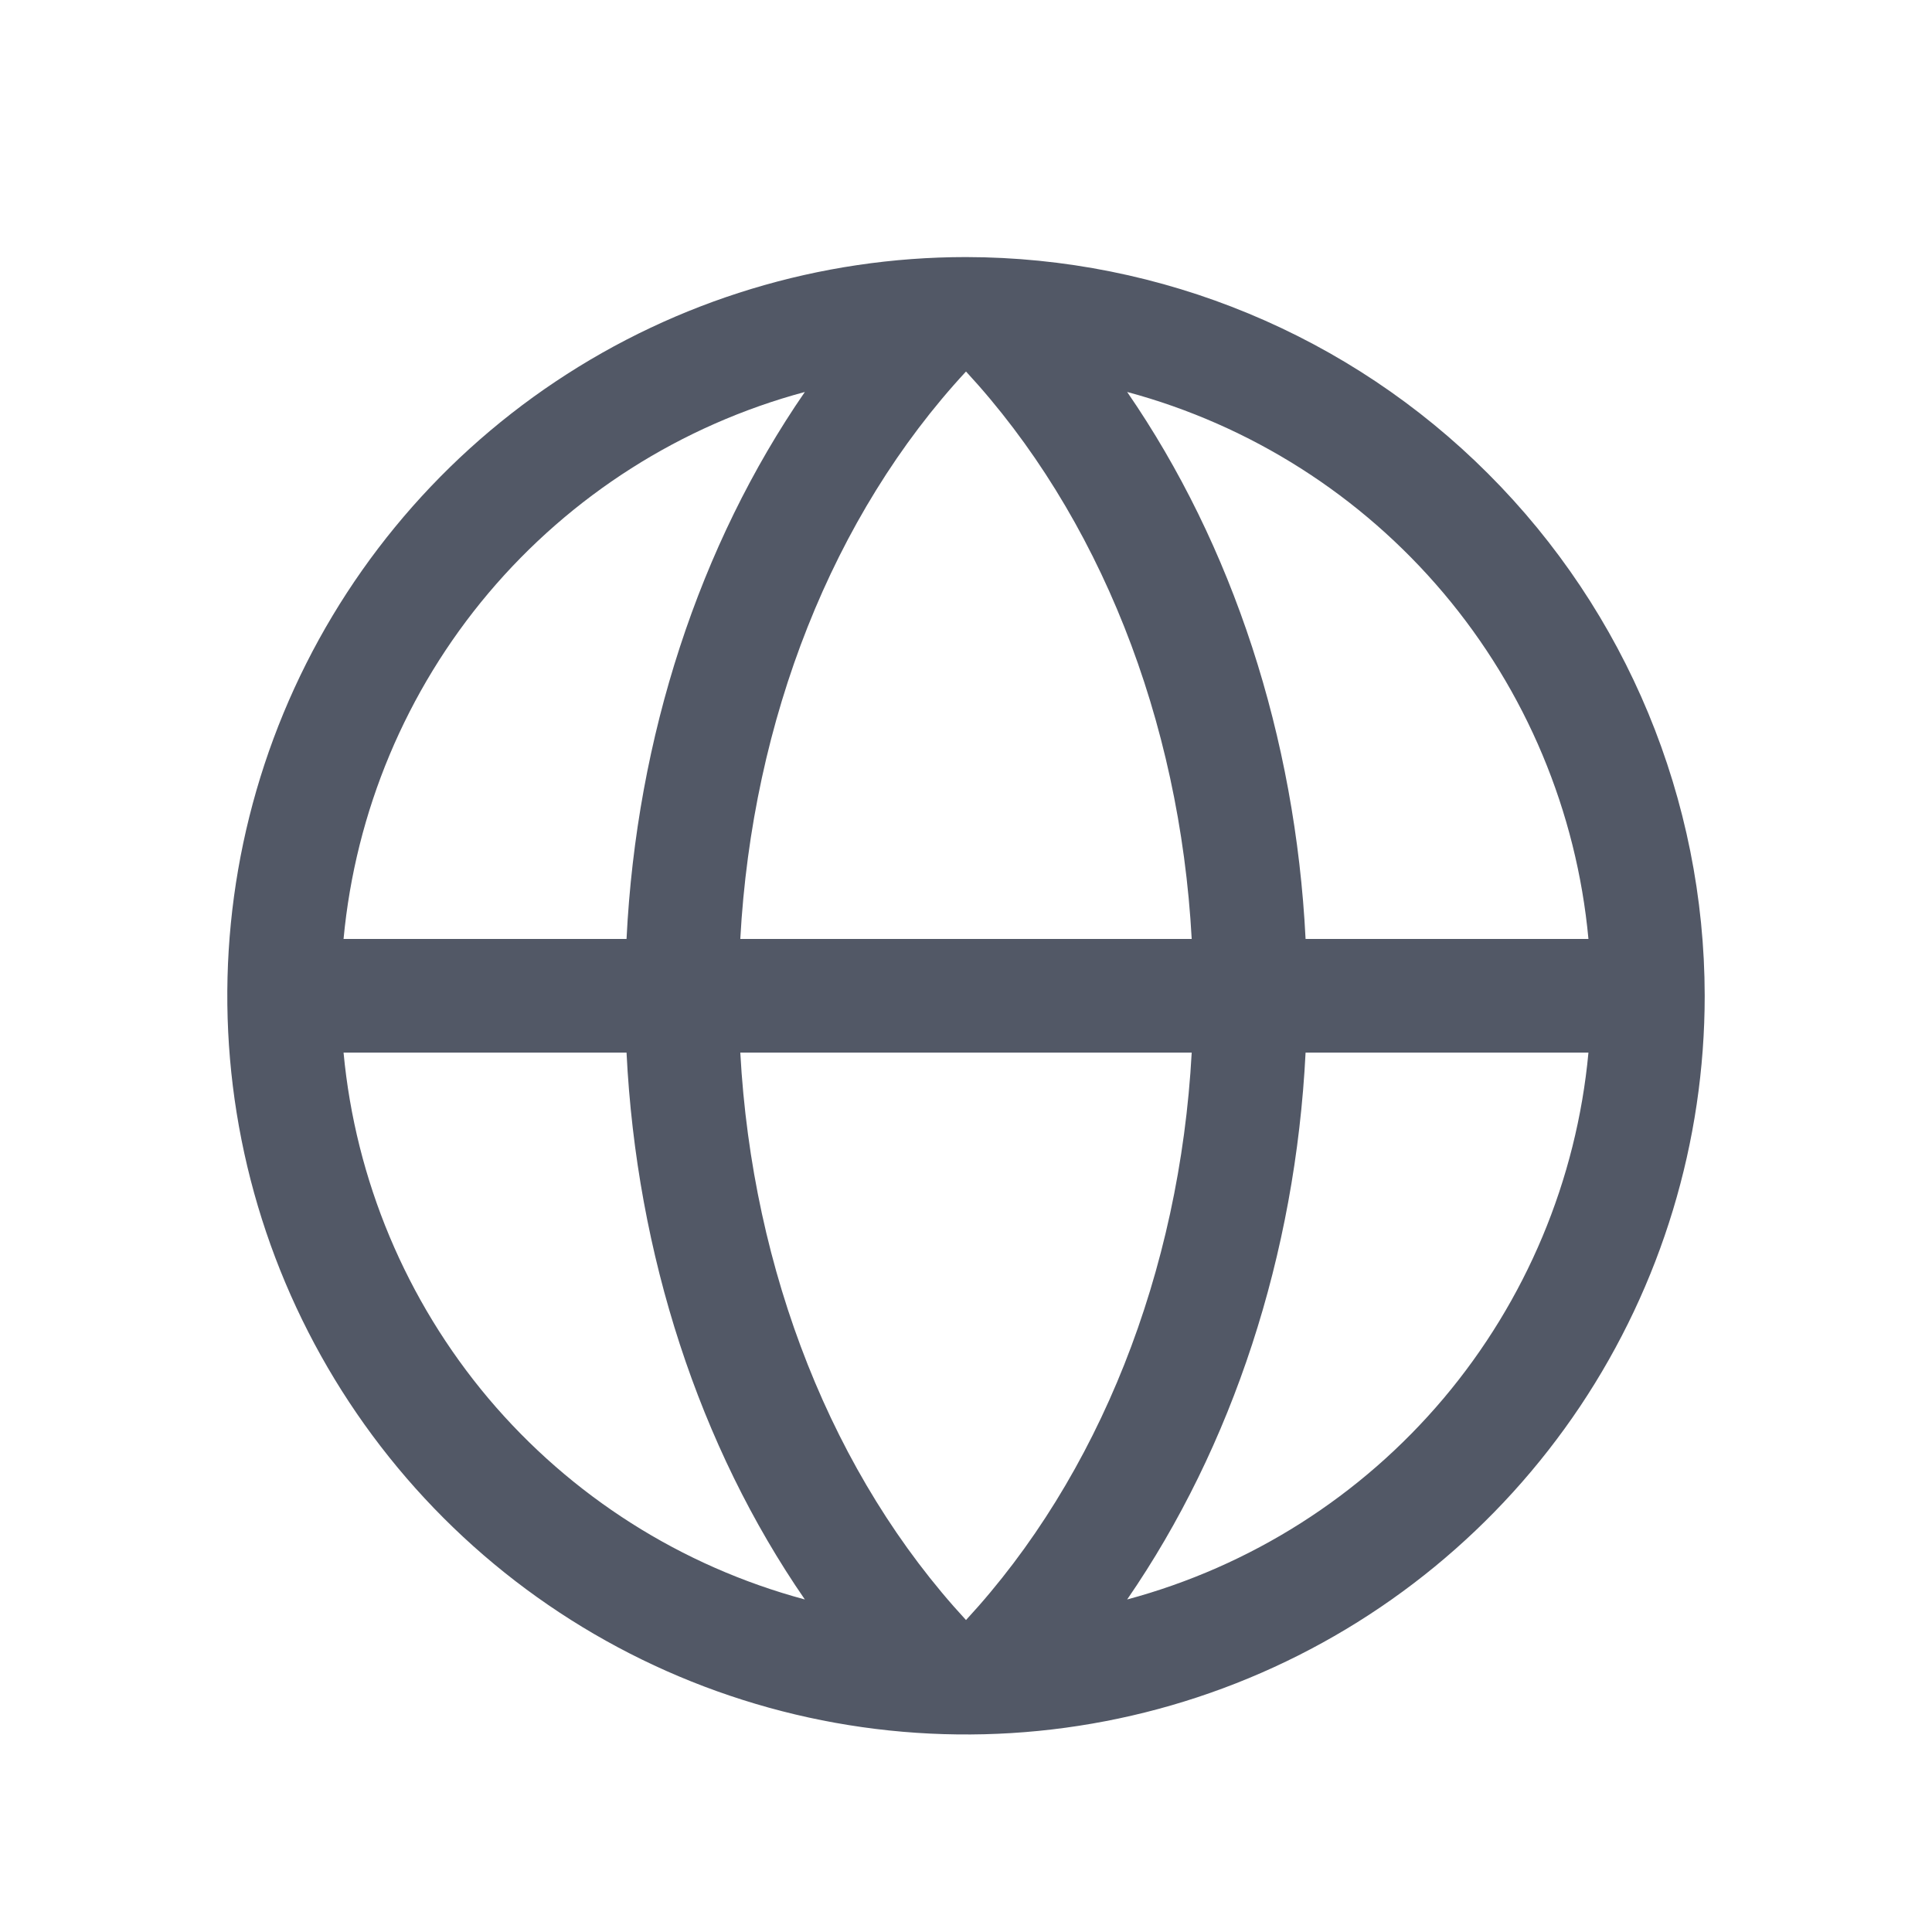 <svg width="17" height="17" viewBox="0 0 17 17" fill="none" xmlns="http://www.w3.org/2000/svg">
<path d="M8.5 2.262C7.214 2.262 5.958 2.643 4.889 3.357C3.82 4.071 2.987 5.087 2.495 6.274C2.003 7.462 1.874 8.769 2.125 10.03C2.376 11.291 2.995 12.449 3.904 13.358C4.813 14.267 5.971 14.886 7.232 15.137C8.493 15.388 9.8 15.259 10.987 14.767C12.175 14.275 13.19 13.442 13.905 12.373C14.619 11.304 15 10.047 15 8.762C14.998 7.038 14.313 5.386 13.094 4.168C11.876 2.949 10.223 2.264 8.5 2.262ZM13.977 8.262H11.488C11.399 6.483 10.846 4.795 9.918 3.449C11.005 3.741 11.976 4.359 12.702 5.219C13.428 6.079 13.873 7.141 13.977 8.262ZM8.5 14.255C7.329 12.988 6.619 11.192 6.514 9.262H10.486C10.381 11.191 9.671 12.988 8.5 14.255ZM6.514 8.262C6.619 6.332 7.327 4.535 8.5 3.269C9.671 4.535 10.381 6.331 10.486 8.262H6.514ZM7.082 3.449C6.154 4.795 5.601 6.483 5.513 8.262H3.023C3.128 7.141 3.573 6.079 4.298 5.219C5.024 4.359 5.995 3.741 7.082 3.449ZM3.023 9.262H5.513C5.601 11.04 6.154 12.729 7.082 14.074C5.995 13.782 5.024 13.165 4.298 12.305C3.573 11.444 3.128 10.382 3.023 9.262ZM9.918 14.074C10.846 12.727 11.399 11.039 11.488 9.262H13.977C13.873 10.382 13.428 11.444 12.702 12.305C11.976 13.165 11.005 13.782 9.918 14.074Z" fill="#525866"/>
</svg>
